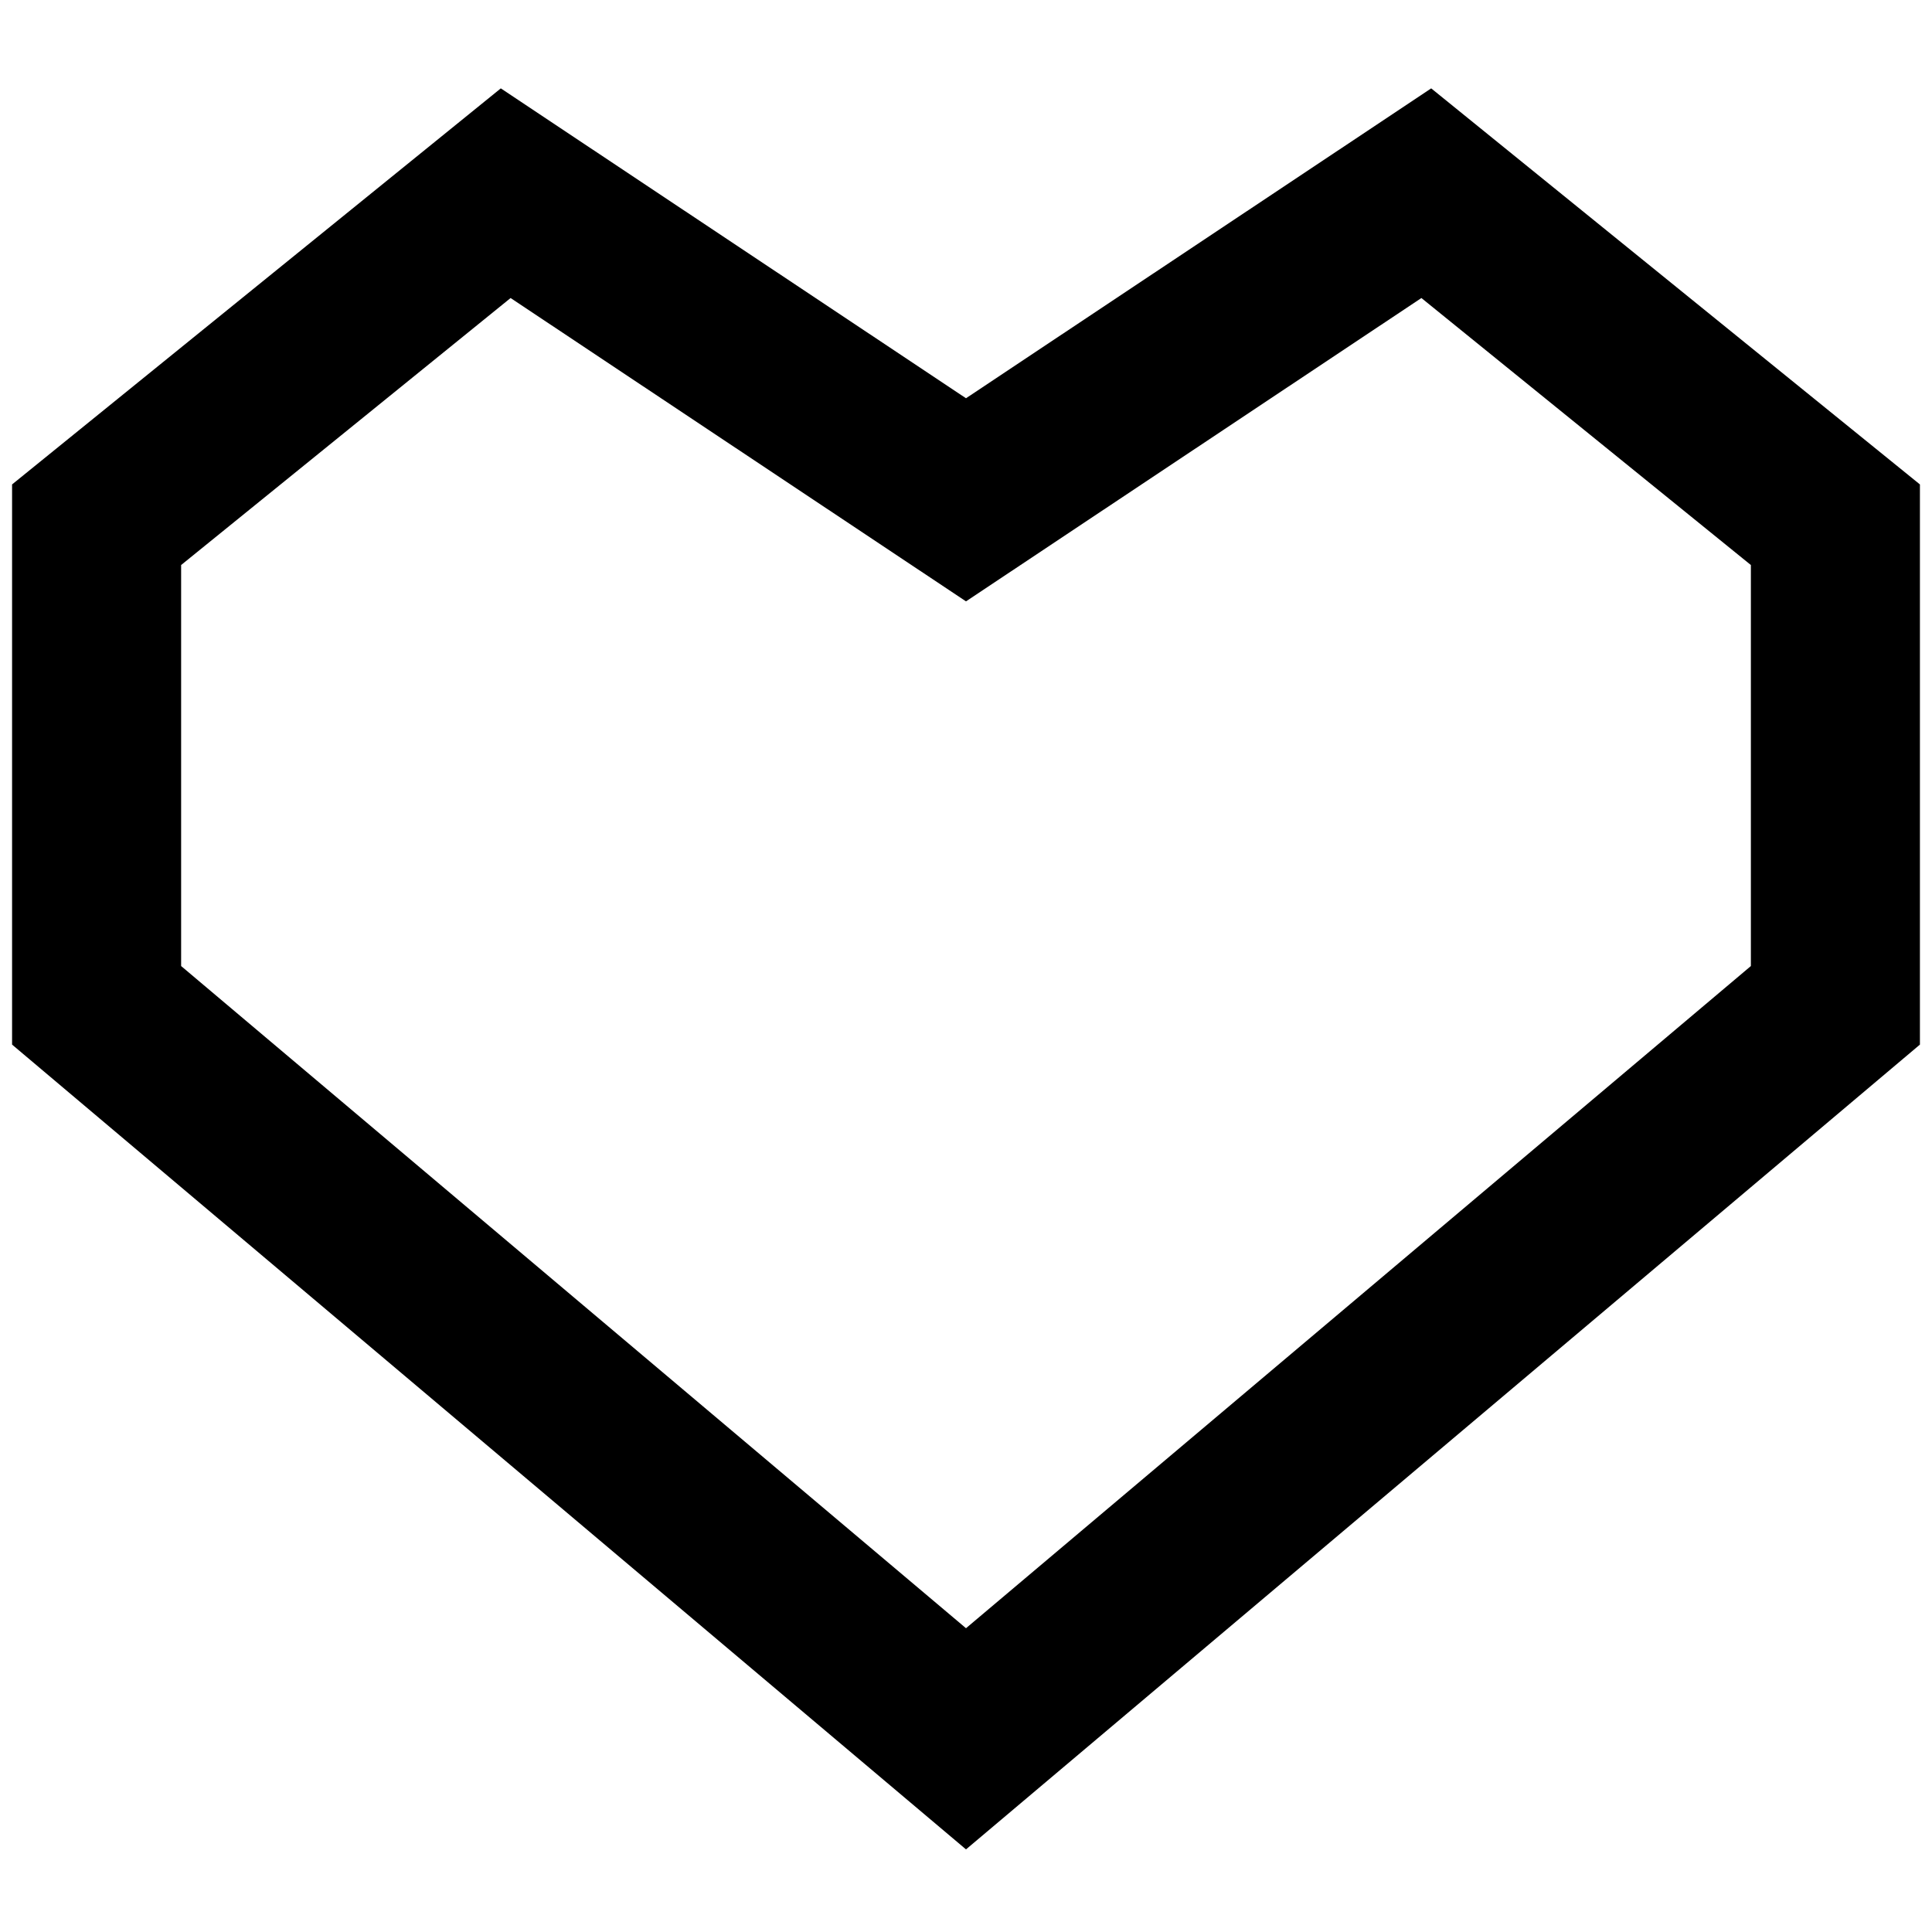 <svg width="20" height="20" viewBox="0 0 20 20" fill="none" xmlns="http://www.w3.org/2000/svg">
<path d="M14.765 2L10 5.174L5.235 2L1 5.432V10.407L10 18L19 10.407V5.432L14.765 2Z" stroke="black" stroke-width="1.75" stroke-miterlimit="10"/>
</svg>

